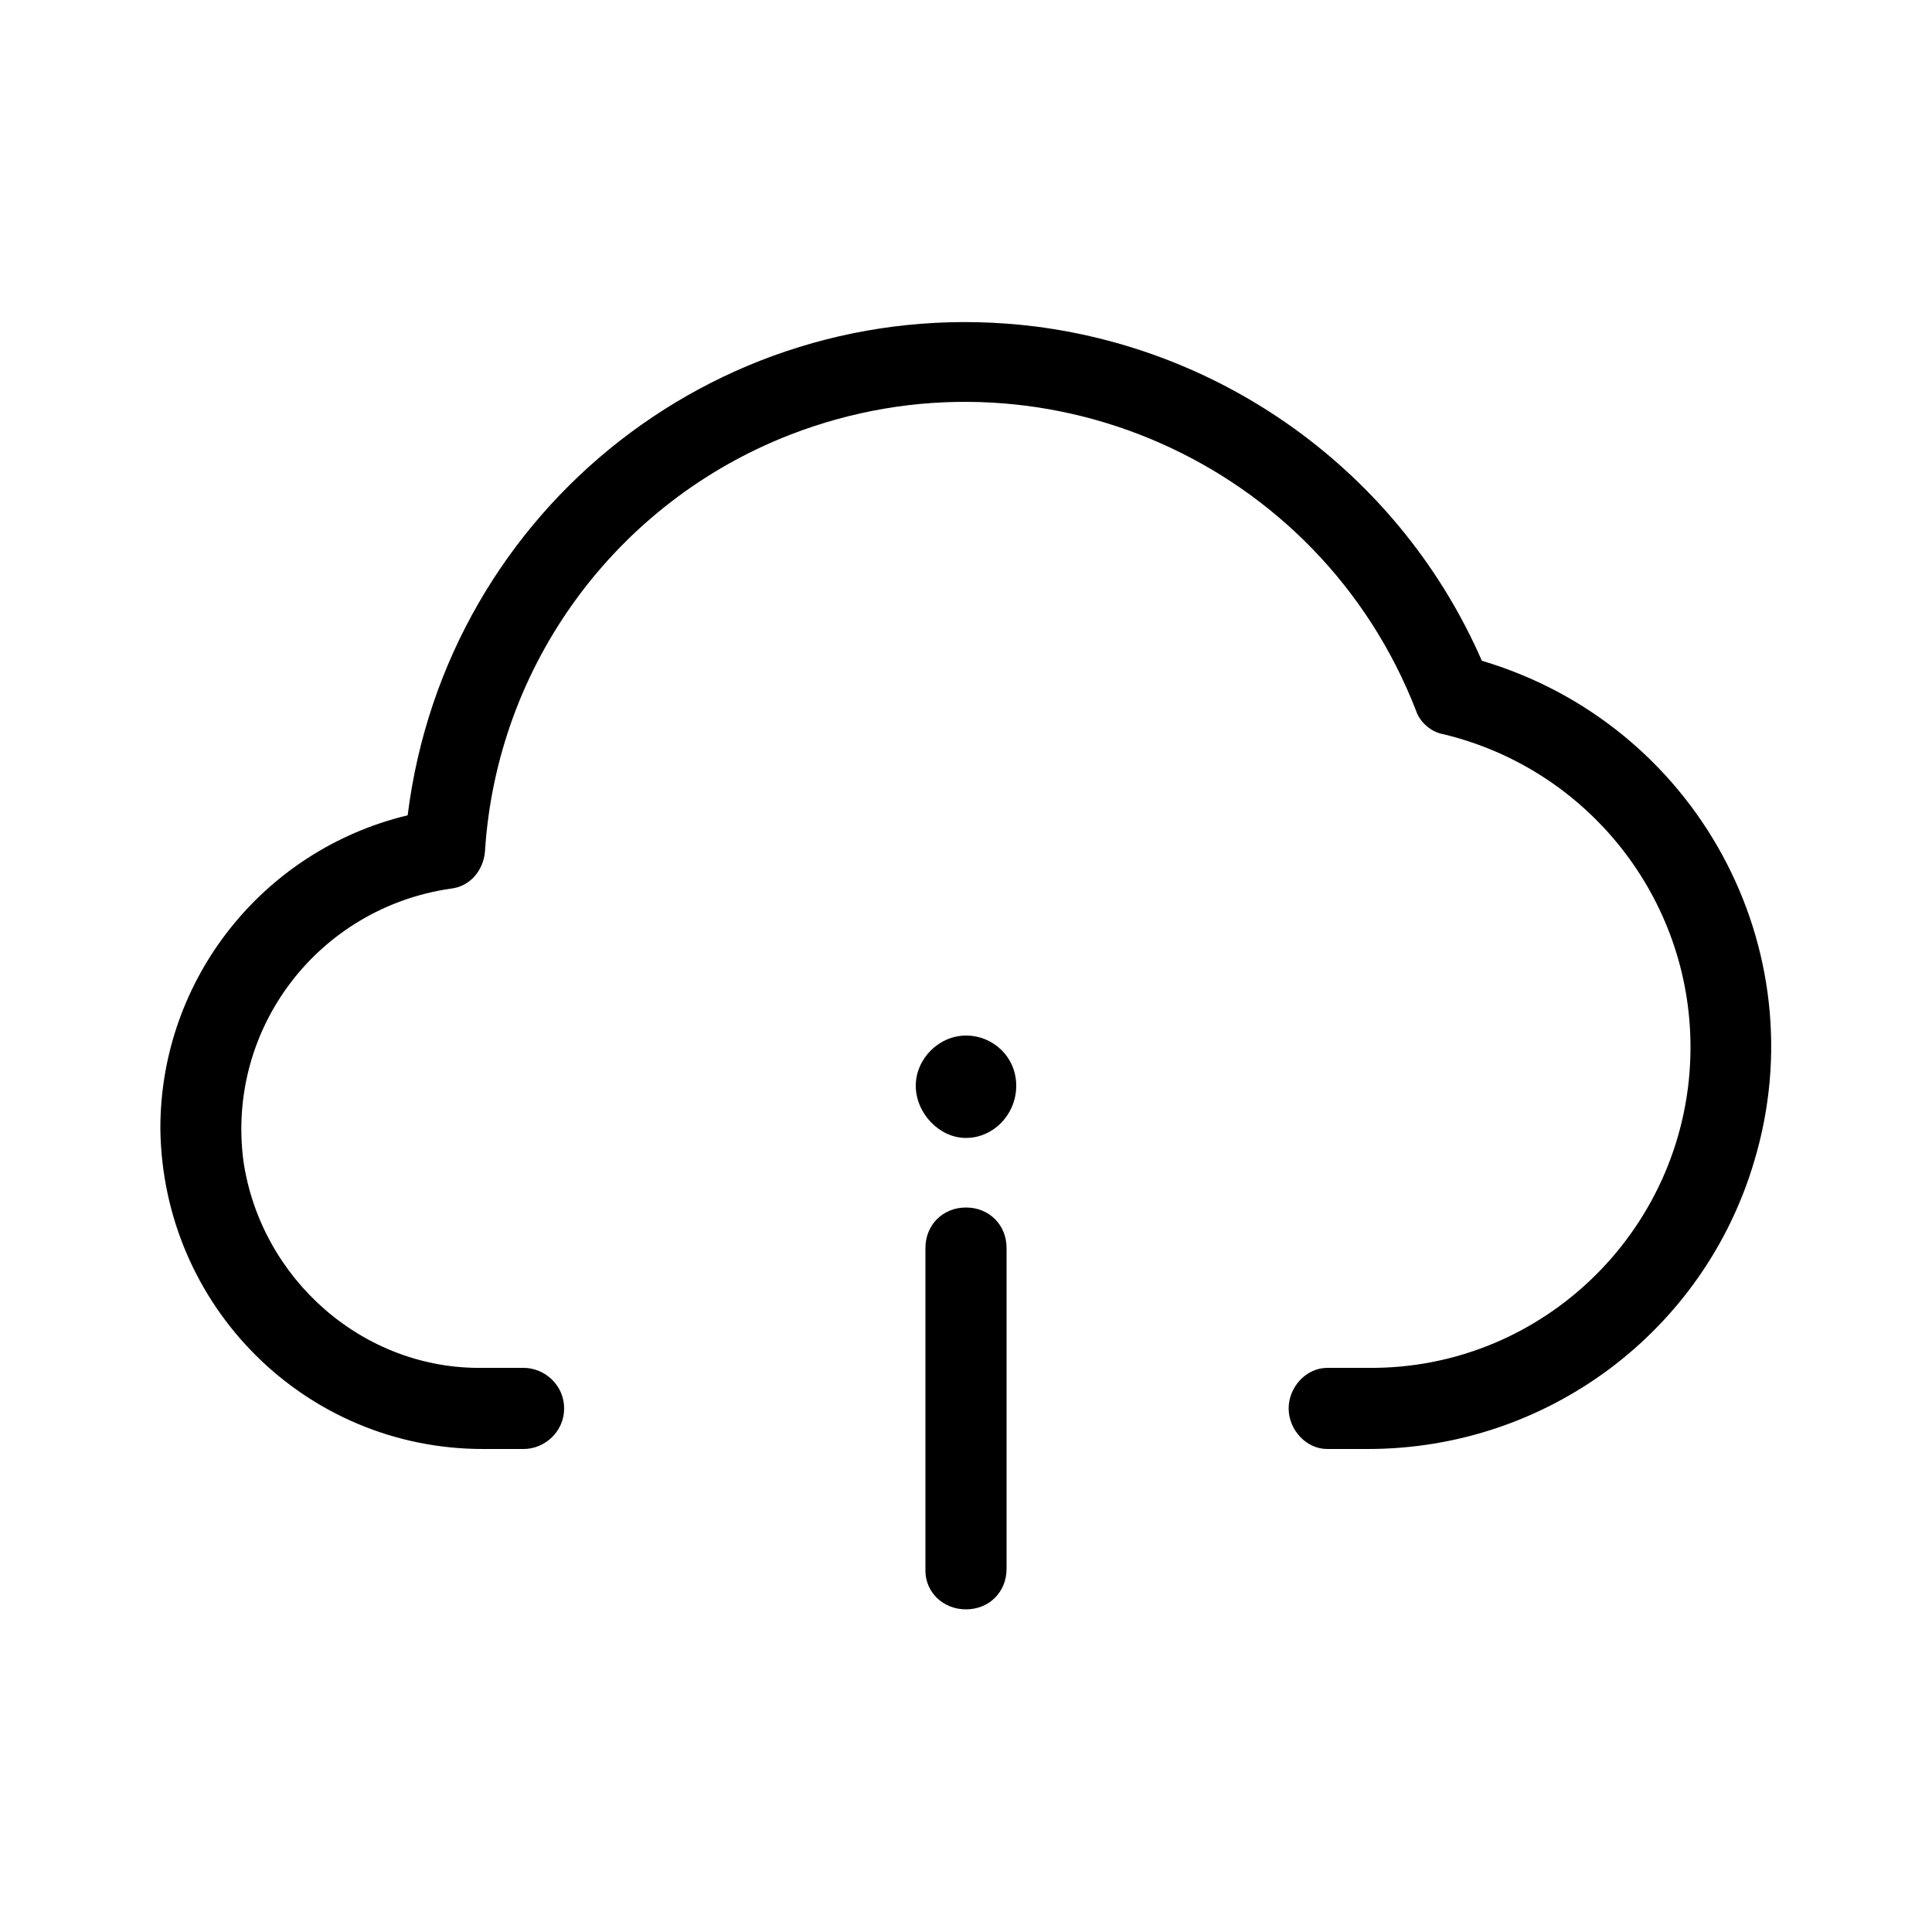 <svg xmlns="http://www.w3.org/2000/svg" width="24" height="24" viewBox="0 0 24 24">
<path d="M18.408 8.208c-0.984-2.256-3.096-3.84-5.544-4.152-3.84-0.48-7.32 2.232-7.8 6.072-1.8 0.432-3.072 2.040-3.072 3.888 0.024 2.208 1.8 3.984 4.008 3.984h0.504c0.264 0 0.504-0.216 0.504-0.504s-0.24-0.504-0.504-0.504h-0.504c-1.488 0.024-2.76-1.104-2.976-2.568-0.216-1.656 0.936-3.144 2.568-3.384 0.24-0.024 0.408-0.216 0.432-0.456 0.144-2.328 1.632-4.344 3.792-5.184 3.096-1.2 6.576 0.336 7.776 3.432 0.048 0.144 0.192 0.264 0.336 0.288 1.8 0.432 3.072 2.040 3.072 3.888 0 2.208-1.8 4.008-4.008 3.984h-0.504c-0.264 0-0.48 0.24-0.48 0.504s0.216 0.504 0.48 0.504h0.504c2.232 0 4.176-1.464 4.8-3.576 0.792-2.64-0.72-5.424-3.384-6.216zM12 15c-0.288 0-0.504 0.216-0.504 0.504v3.984c0 0.024 0 0.024 0 0.024 0 0.264 0.216 0.48 0.504 0.48 0 0 0 0 0 0 0.288 0 0.504-0.216 0.504-0.504v-3.984c0-0.288-0.216-0.504-0.504-0.504zM12 12.864c-0.336 0-0.624 0.288-0.624 0.624s0.288 0.648 0.624 0.648 0.624-0.288 0.624-0.648-0.288-0.624-0.624-0.624z"></path>
</svg>
